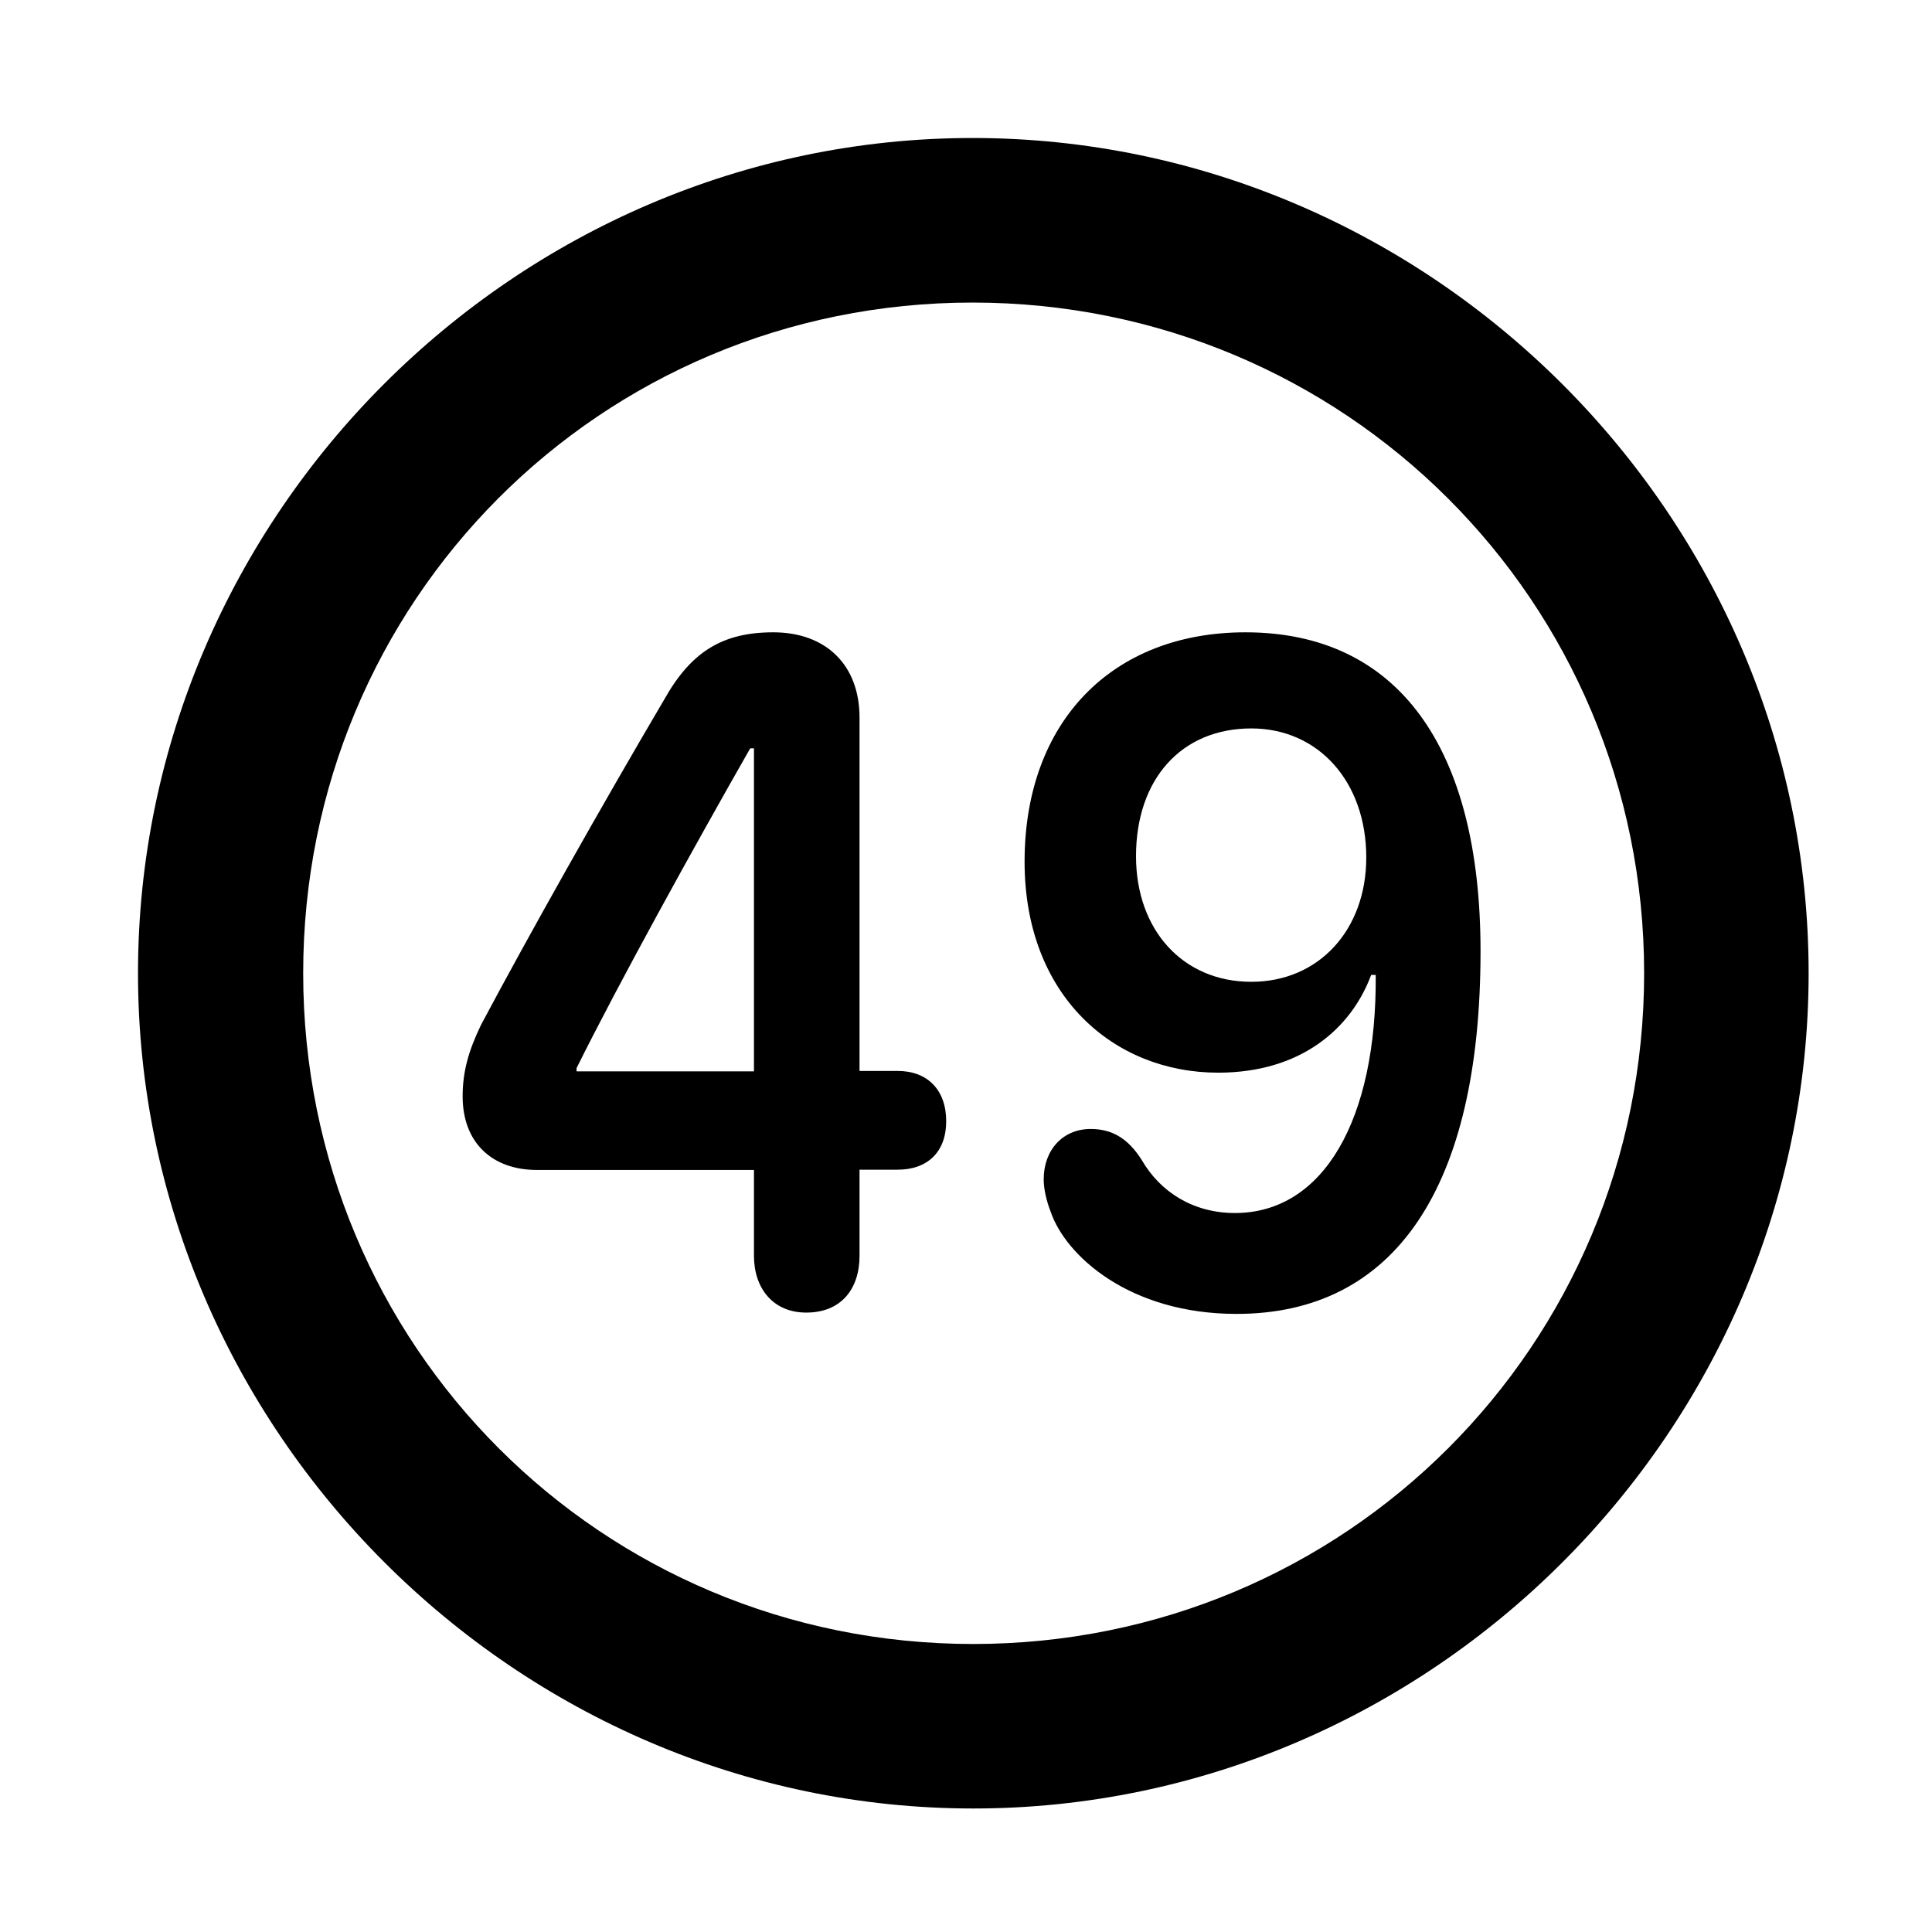 <svg width="28" height="28" viewBox="0 0 28 28" fill="none" xmlns="http://www.w3.org/2000/svg">
<path d="M14.105 26.21C20.737 26.21 26.212 20.727 26.212 14.105C26.212 7.473 20.727 2 14.095 2C7.475 2 2 7.473 2 14.105C2 20.727 7.485 26.21 14.105 26.21ZM14.105 23.826C8.711 23.826 4.394 19.499 4.394 14.105C4.394 8.711 8.701 4.385 14.095 4.385C19.489 4.385 23.828 8.711 23.828 14.105C23.828 19.499 19.499 23.826 14.105 23.826Z" fill="black"/>
<path d="M11.685 19.023C12.191 19.023 12.457 18.68 12.457 18.2V16.952H13.01C13.443 16.952 13.713 16.694 13.713 16.25C13.713 15.797 13.443 15.521 13.01 15.521H12.457V10.4C12.457 9.64 11.973 9.164 11.207 9.164C10.464 9.164 10.011 9.451 9.623 10.144C8.731 11.658 7.664 13.55 6.971 14.854C6.788 15.234 6.705 15.534 6.705 15.89C6.705 16.556 7.128 16.956 7.782 16.956H10.927V18.2C10.927 18.67 11.203 19.023 11.685 19.023ZM10.927 15.527H8.356V15.48C8.96 14.262 10.04 12.305 10.873 10.845H10.927V15.527ZM17.921 19.042C20.215 19.042 21.457 17.211 21.457 13.785C21.457 10.814 20.247 9.164 18.05 9.164C16.123 9.164 14.849 10.454 14.849 12.489C14.849 14.429 16.138 15.546 17.654 15.546C18.852 15.546 19.582 14.909 19.872 14.129H19.938C19.955 16.229 19.179 17.58 17.897 17.58C17.291 17.58 16.813 17.273 16.546 16.81C16.342 16.488 16.107 16.362 15.806 16.362C15.405 16.362 15.126 16.664 15.126 17.093C15.126 17.229 15.165 17.402 15.227 17.561C15.441 18.193 16.363 19.042 17.921 19.042ZM18.135 14.229C17.14 14.229 16.464 13.475 16.464 12.409C16.464 11.292 17.121 10.557 18.135 10.557C19.106 10.557 19.801 11.328 19.801 12.428C19.801 13.475 19.115 14.229 18.135 14.229Z" fill="black"/>
</svg>
